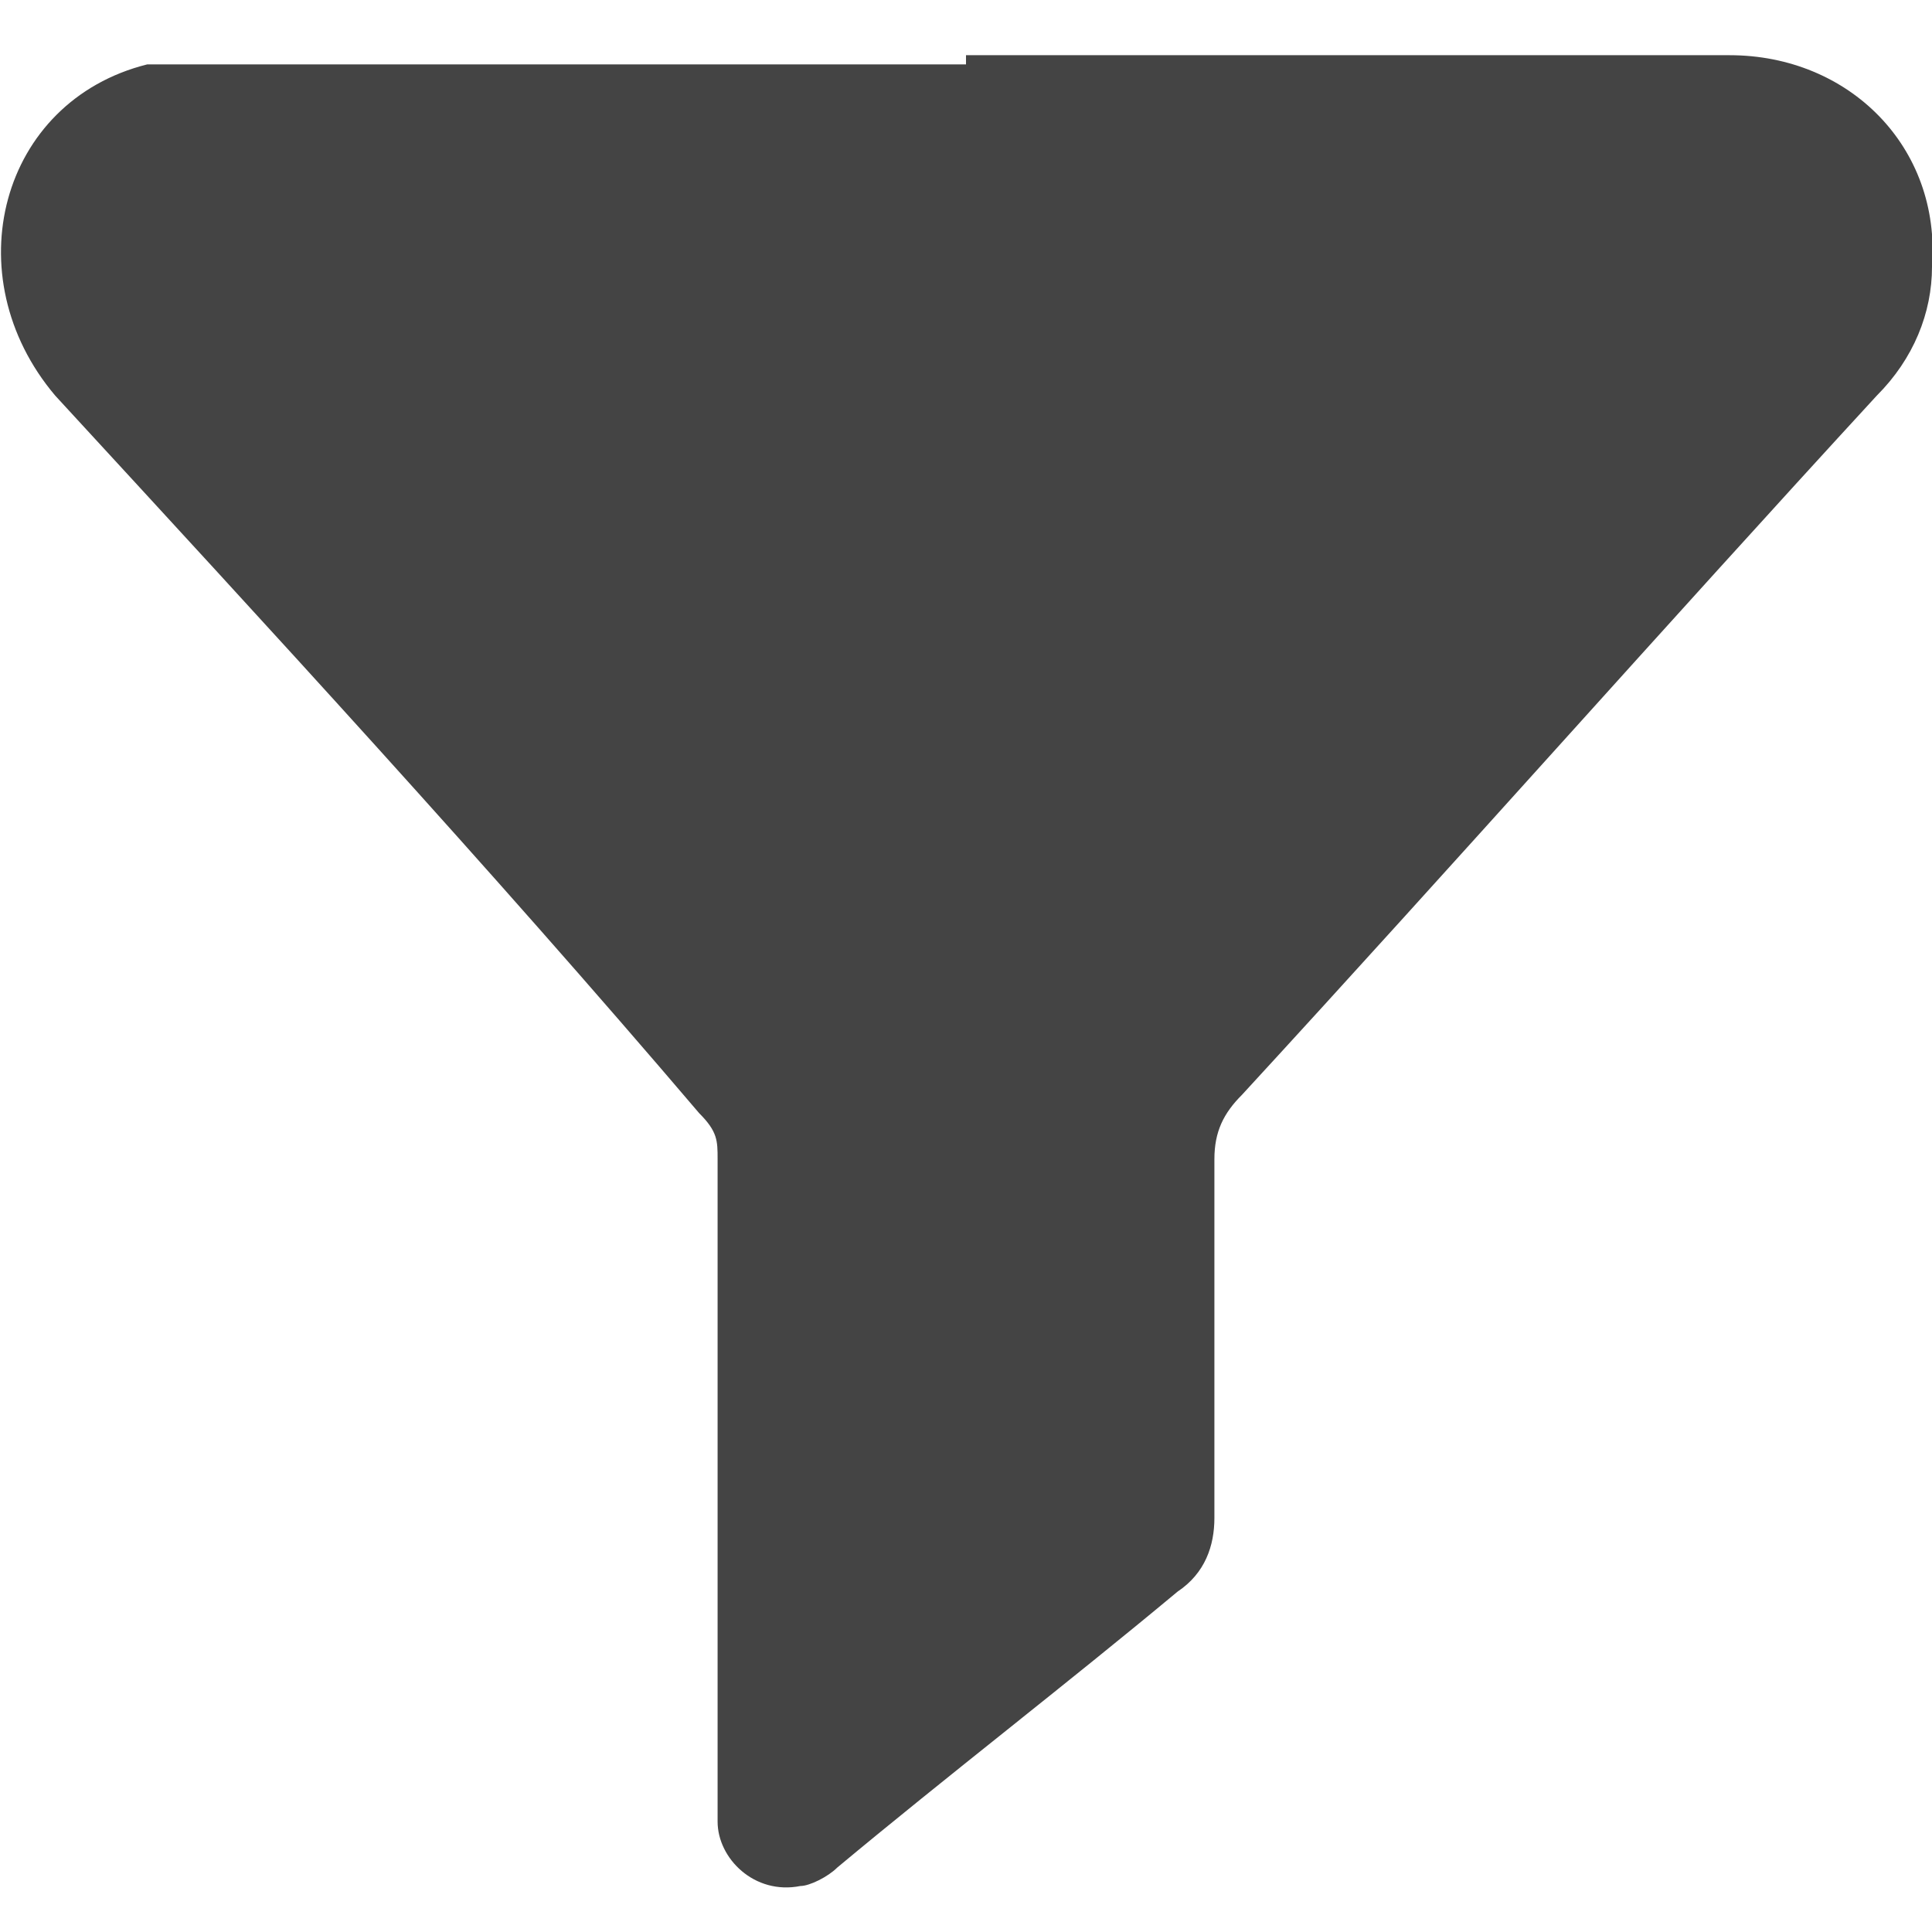<?xml version="1.0" encoding="UTF-8"?>
<svg xmlns="http://www.w3.org/2000/svg" version="1.1" viewBox="0 0 21 21">
  <defs>
    <style>
      .cls-1 {
        fill: #444;
      }
    </style>
  </defs>
  <!-- Generator: Adobe Illustrator 28.6.0, SVG Export Plug-In . SVG Version: 1.2.0 Build 709)  -->
  <g>
    <g id="Layer_1">
      <path class="cls-1" d="M10.5.6c2.8,0,5.5,0,8.3,0,1.3,0,2.3,1,2.2,2.3,0,.5-.2,1-.6,1.4-2.3,2.5-4.6,5.1-6.9,7.6-.2.2-.3.4-.3.7,0,1.3,0,2.6,0,3.9,0,.3-.1.6-.4.8-1.2,1-2.5,2-3.7,3-.1.1-.3.2-.4.2-.5.1-.9-.3-.9-.7,0-.4,0-.8,0-1.2,0-2,0-4,0-6,0-.2,0-.3-.2-.5C5.3,9.4,2.9,6.8.6,4.3-.5,3,0,1.1,1.6.7c.2,0,.5,0,.7,0,2.7,0,5.5,0,8.2,0Z"/>
    </g>
  </g>
</svg>